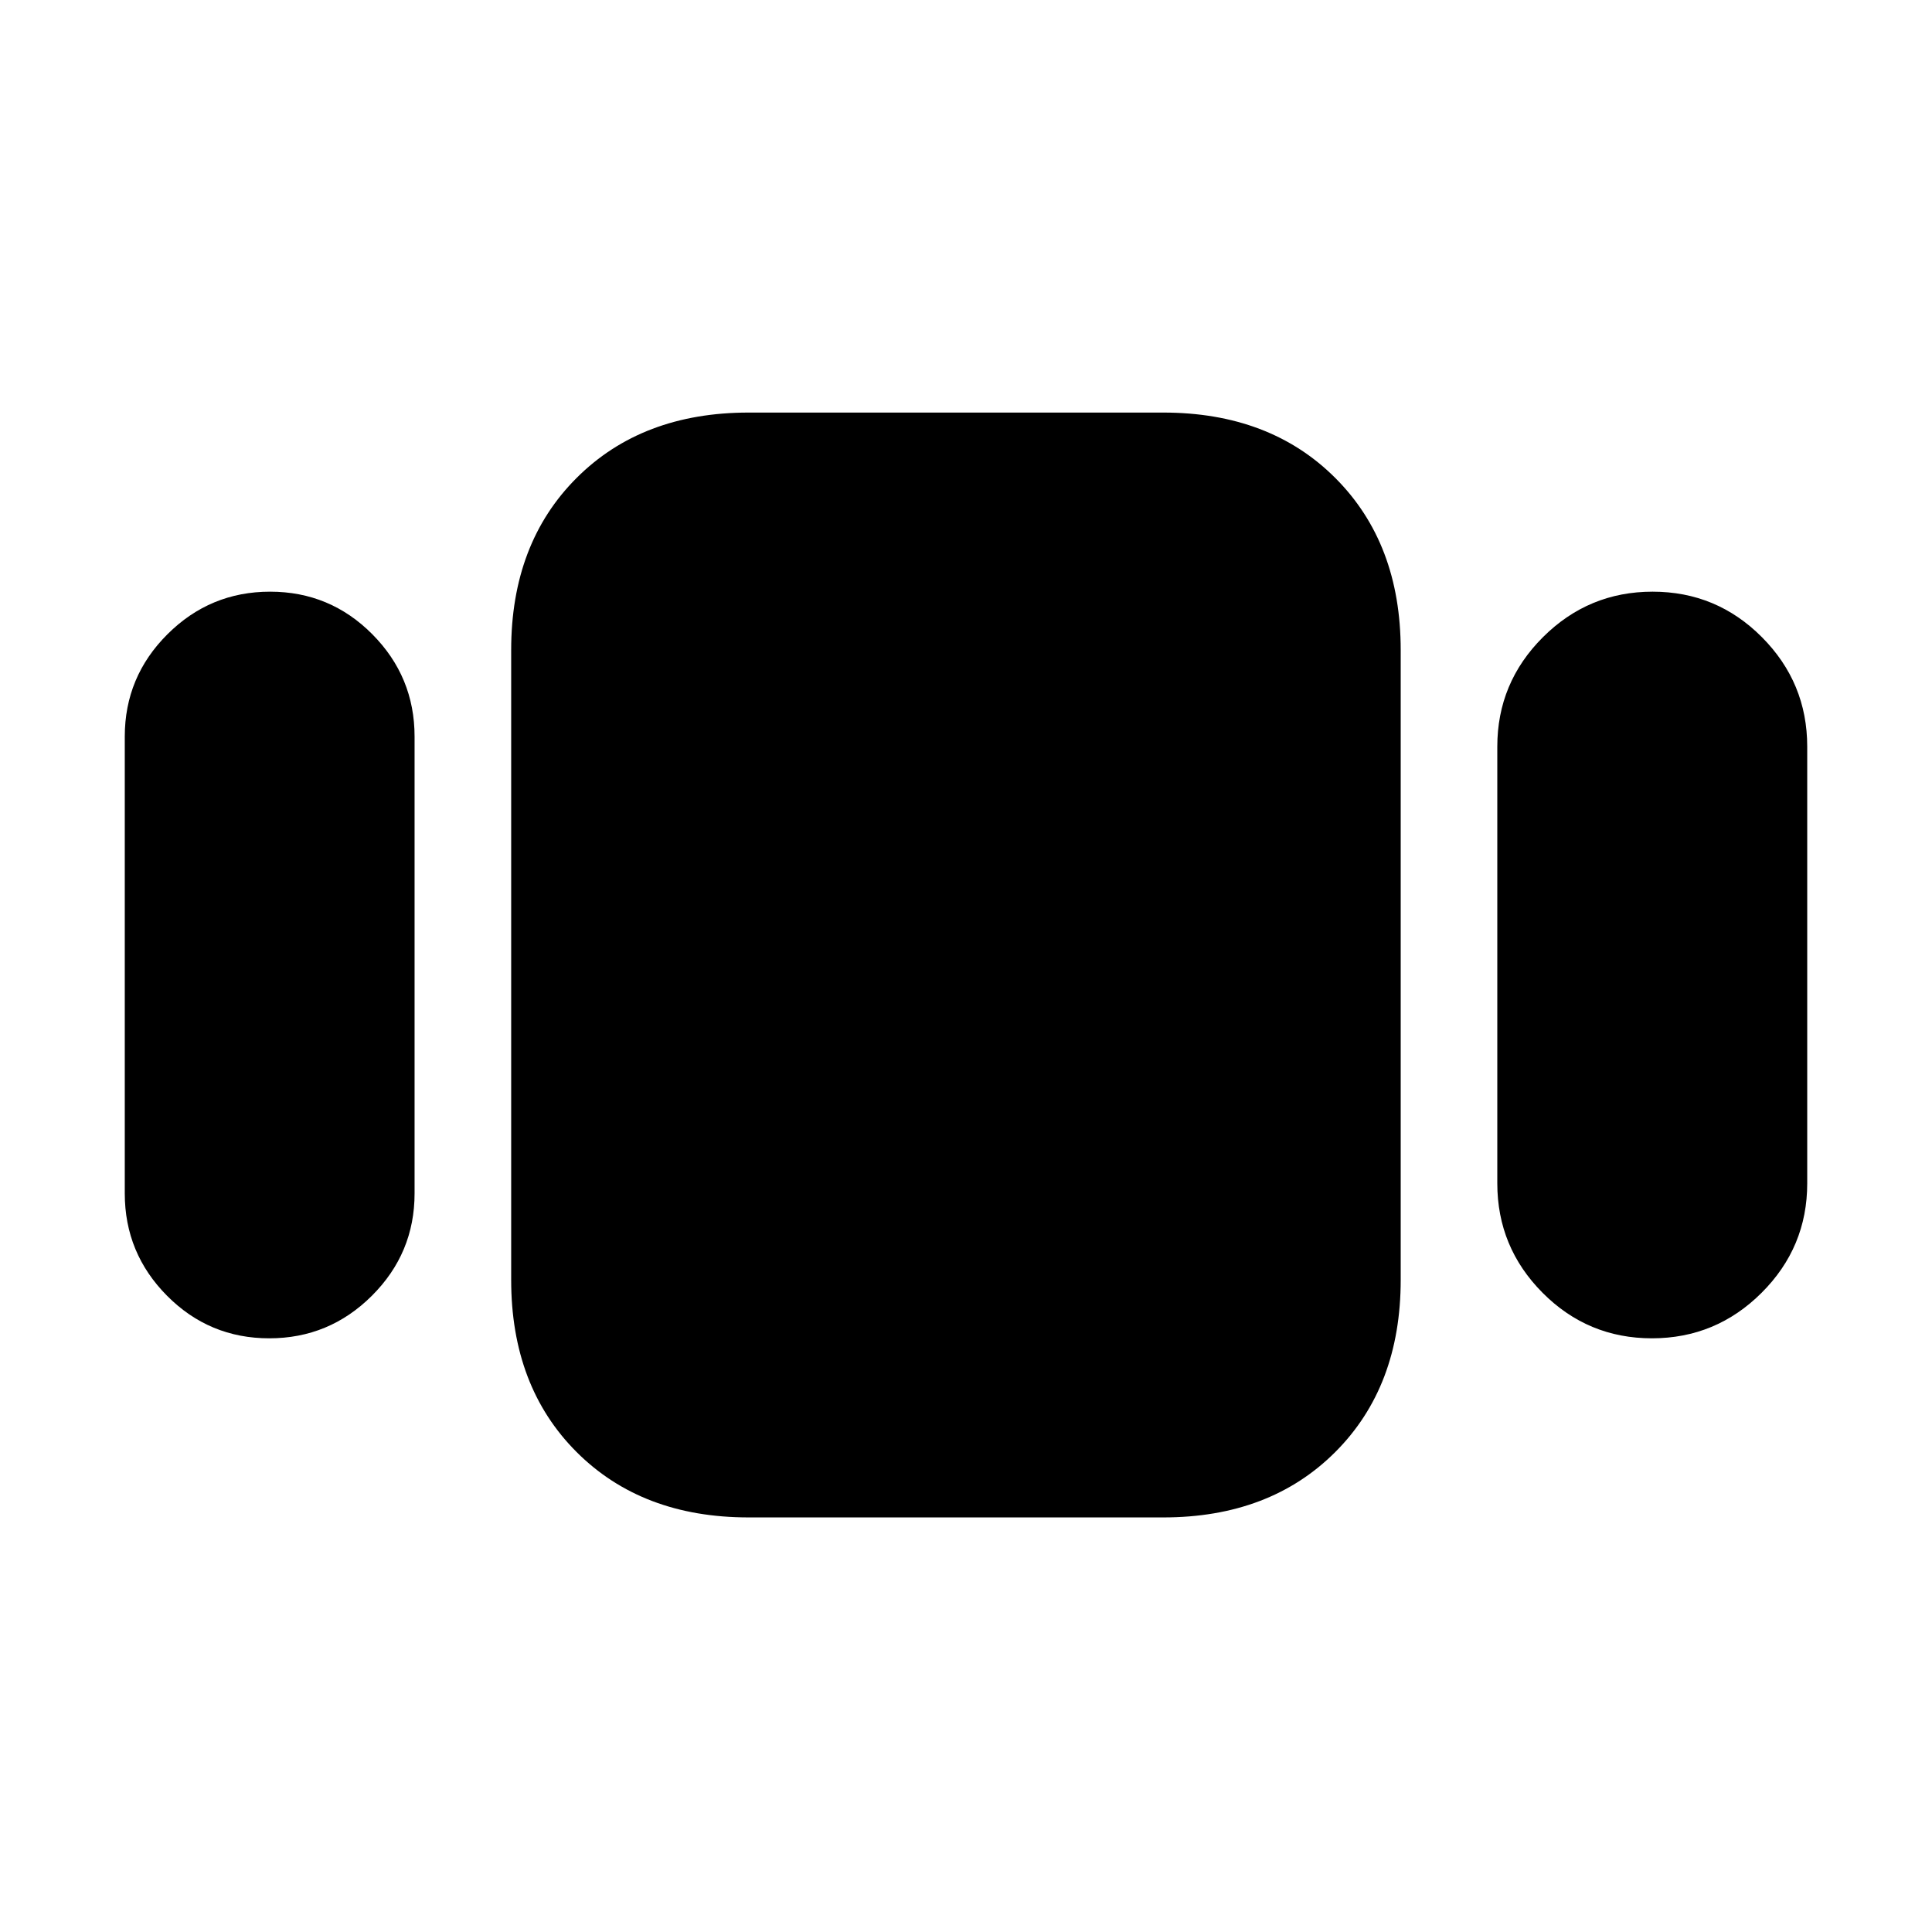 <svg xmlns="http://www.w3.org/2000/svg" height="20" viewBox="0 -960 960 960" width="20"><path d="M62-367v-227q0-29.7 21.21-50.85 21.21-21.15 51-21.15T185-644.85q21 21.15 21 50.85v227q0 29.7-21.21 50.85-21.21 21.15-51 21.15T83-316.15Q62-337.3 62-367Zm310 161q-53 0-85.5-32.5T254-324v-313q0-53 32.5-85.5T372-755h206q53 0 85.5 32.5T696-637v313q0 53-32.5 85.5T578-206H372Zm372-166v-217q0-31.76 22.67-54.38t54.5-22.62q31.83 0 54.33 22.62T898-589v217q0 31.76-22.67 54.38T820.83-295q-31.83 0-54.33-22.62T744-372Z"/></svg>